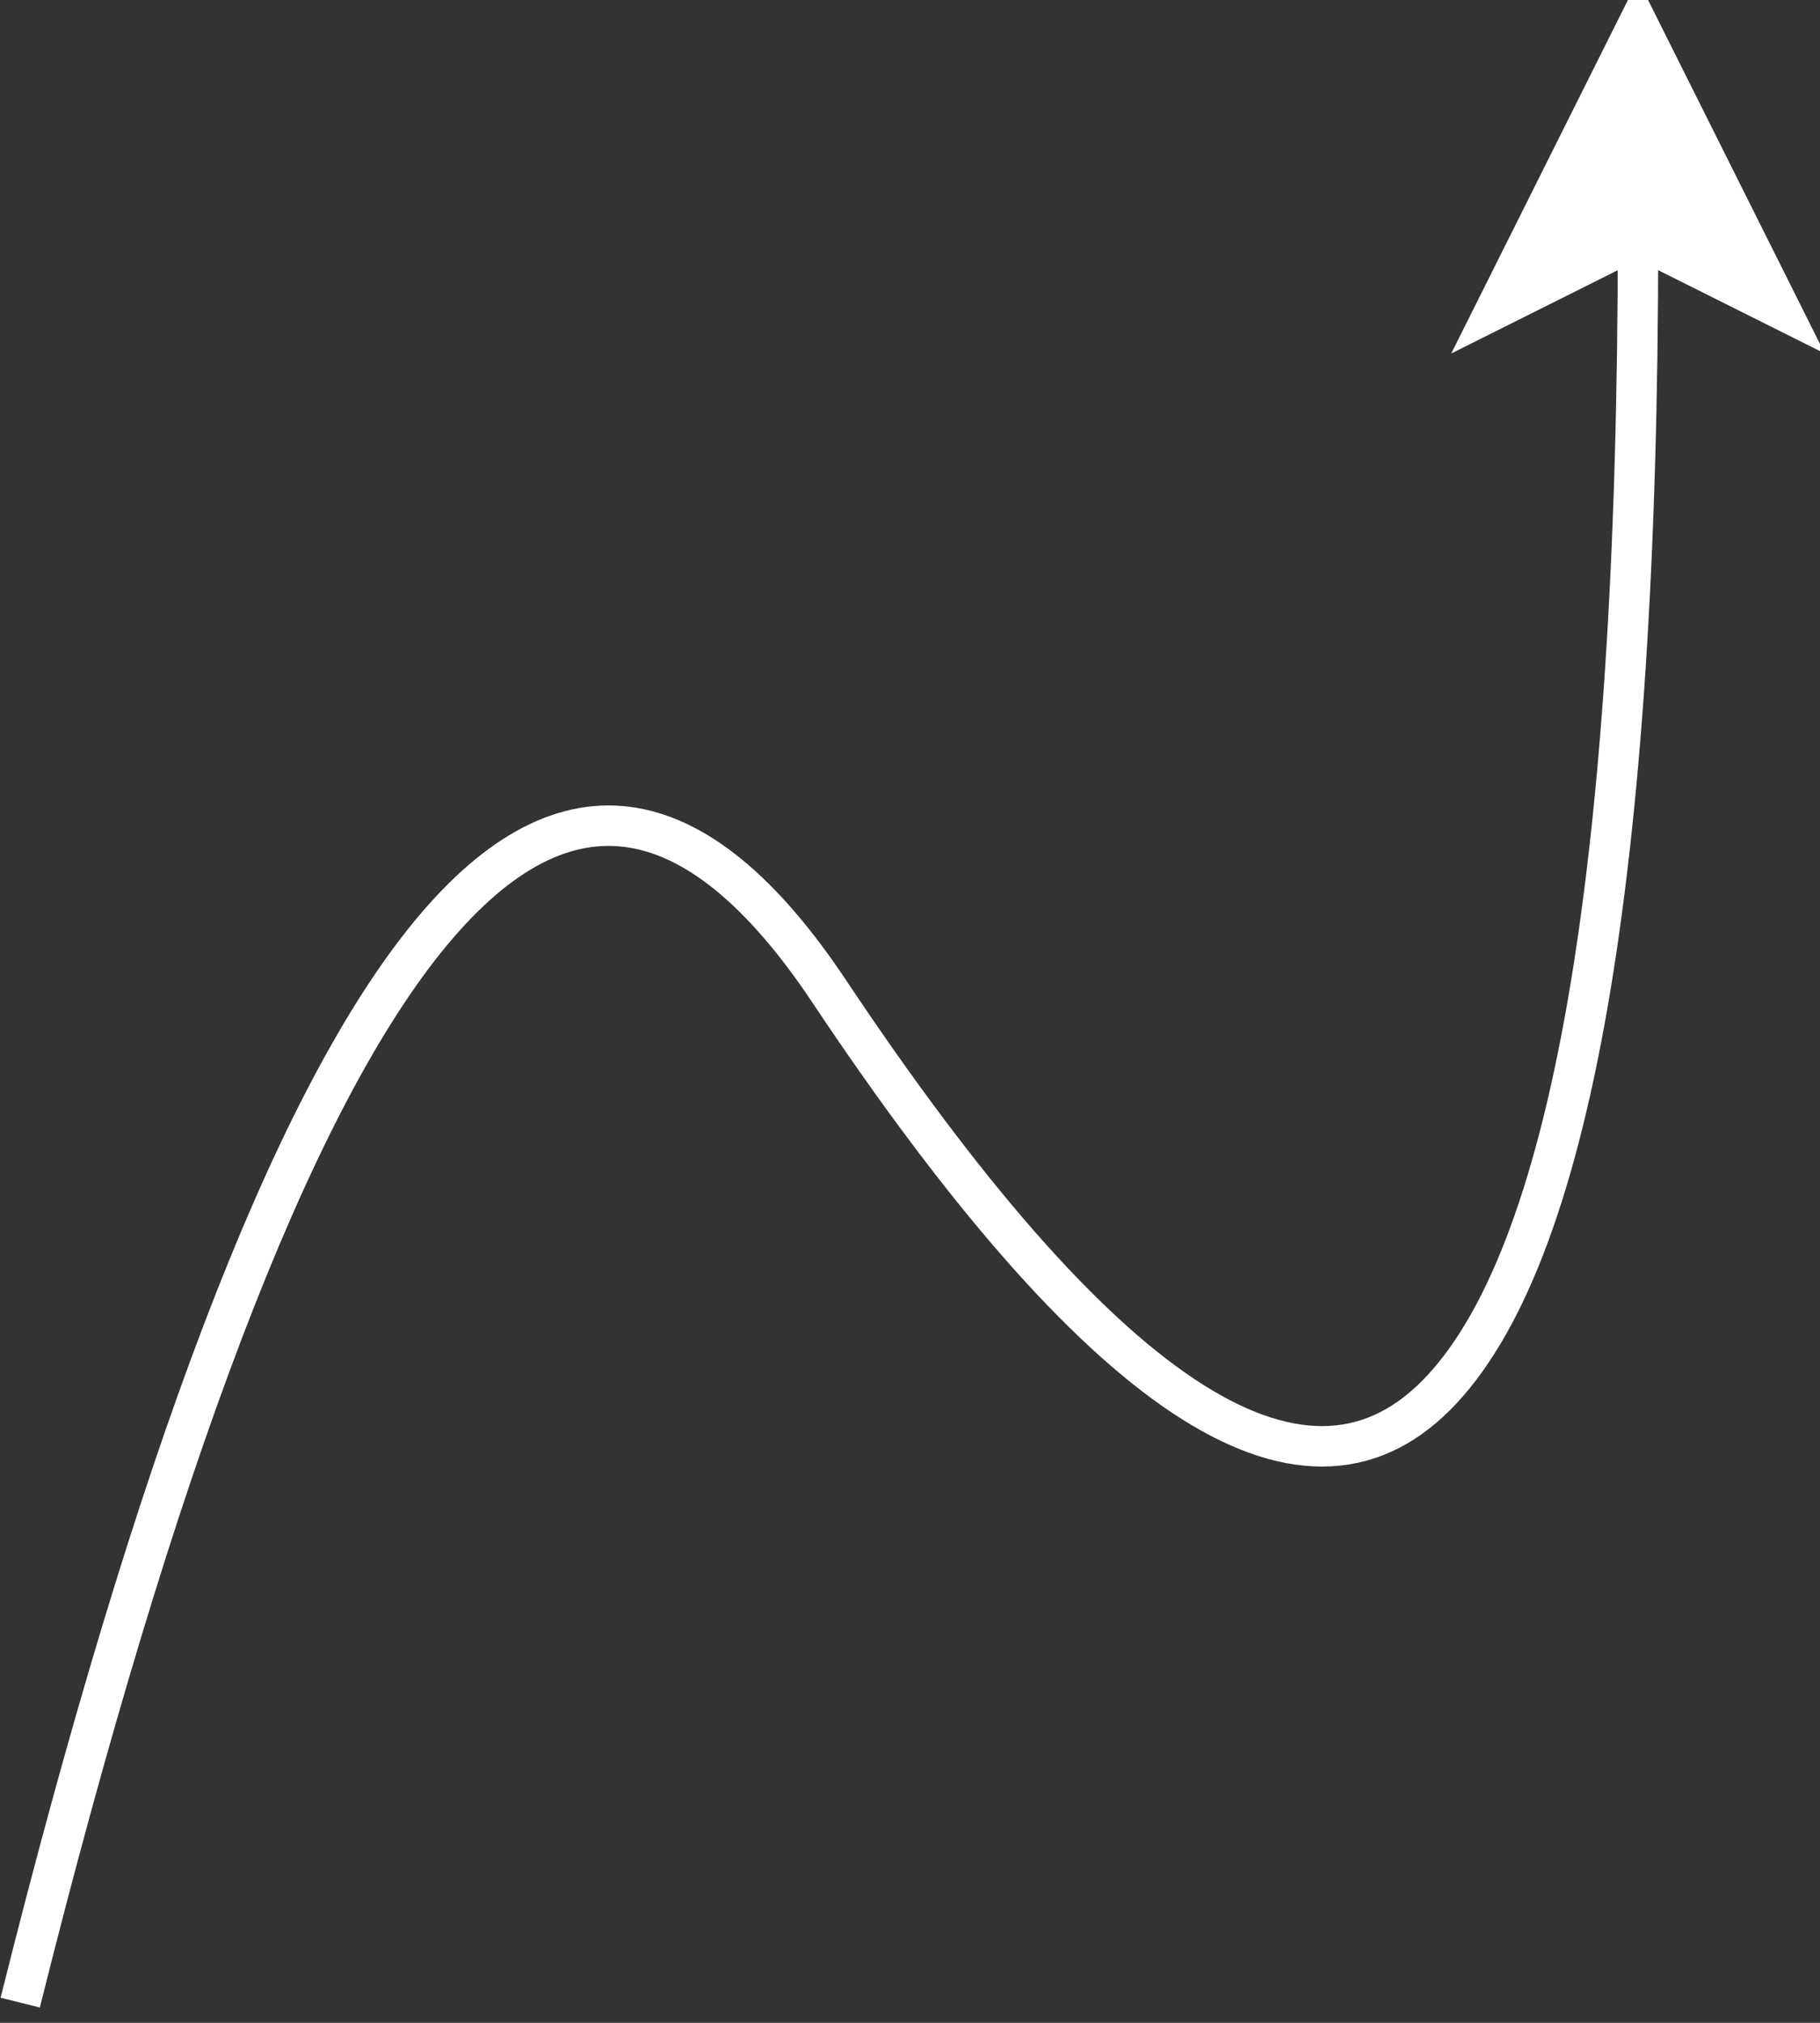 <svg xmlns="http://www.w3.org/2000/svg" xmlns:xlink="http://www.w3.org/1999/xlink" version="1.1" width="45px" height="50px" viewBox="-0.5 -0.5 45 50" content="&lt;mxfile host=&quot;www.draw.io&quot; modified=&quot;2023-04-23T09:53:16.719Z&quot; agent=&quot;Mozilla/5.0 (Windows NT 10.0; Win64; x64) AppleWebKit/537.36 (KHTML, like Gecko) Chrome/112.0.0.0 Safari/537.36 Edg/112.0.172.48&quot; etag=&quot;DnYR-WPN_TiknQaio3TK&quot; version=&quot;21.2.1&quot; type=&quot;device&quot;&gt;&lt;diagram name=&quot;Page-1&quot; id=&quot;2tjJySrlleOX4RW-A4W4&quot;&gt;jZTBUoMwEIafhmNnAgGHHrW2erDWmR50vGXIFjIGwoTQFp/e0CSFwFjlwJAvf/7d7G4b4FV5fpKkLraCAg8iRM8BfgyiKEmW+t2DzgCcxgbkklGDwgHs2TdYiCxtGYXGEyohuGK1DzNRVZApjxEpxcmXHQT3o9YkhxnYZ4TP6TujqjA0TdDAn4HlhYscIrtTEie2oCkIFacRwusAr6QQynyV5xXwvnauLubc5pfda2ISKvWfA2iRbOW6+vjcvar2pSaLXUwX1uVIeGsvbJNVnatA1soj9B5hgB+govd9VfUy46RpWKZhoUpu96VoK3pRI71qlBRfsBJcyIsXPlwe47Nh3J0yOlffnpgsgM6aM9w2vNZQzx6IEpTstOQ0dMk1qRg1yDEJnCh29O2JHZb8aneN8CaYDhwhO9ex87FjHWPkWzSilRnYU+OuTI2WvhFOJ0aKyBzUzEh3gXQjWd0LmhsJ303iLNHtvNLJBafT9cc94tDT6w+TsVuNejagy8S65fDLMPLh7wWvfwA=&lt;/diagram&gt;&lt;/mxfile&gt;"><rect x="-0.5" y="-0.5" width="45" height="50" fill="#333333" stroke="none"/><defs/><g><path d="M 0 49 Q 10 9 20 24 Q 30 39 35 34 Q 40 29 40 5.37" fill="none" stroke="#ffffff" stroke-miterlimit="10" pointer-events="stroke"/><path d="M 40 0.12 L 43.5 7.12 L 40 5.37 L 36.5 7.12 Z" fill="#ffffff" stroke="#ffffff" stroke-miterlimit="10" pointer-events="all"/></g></svg>